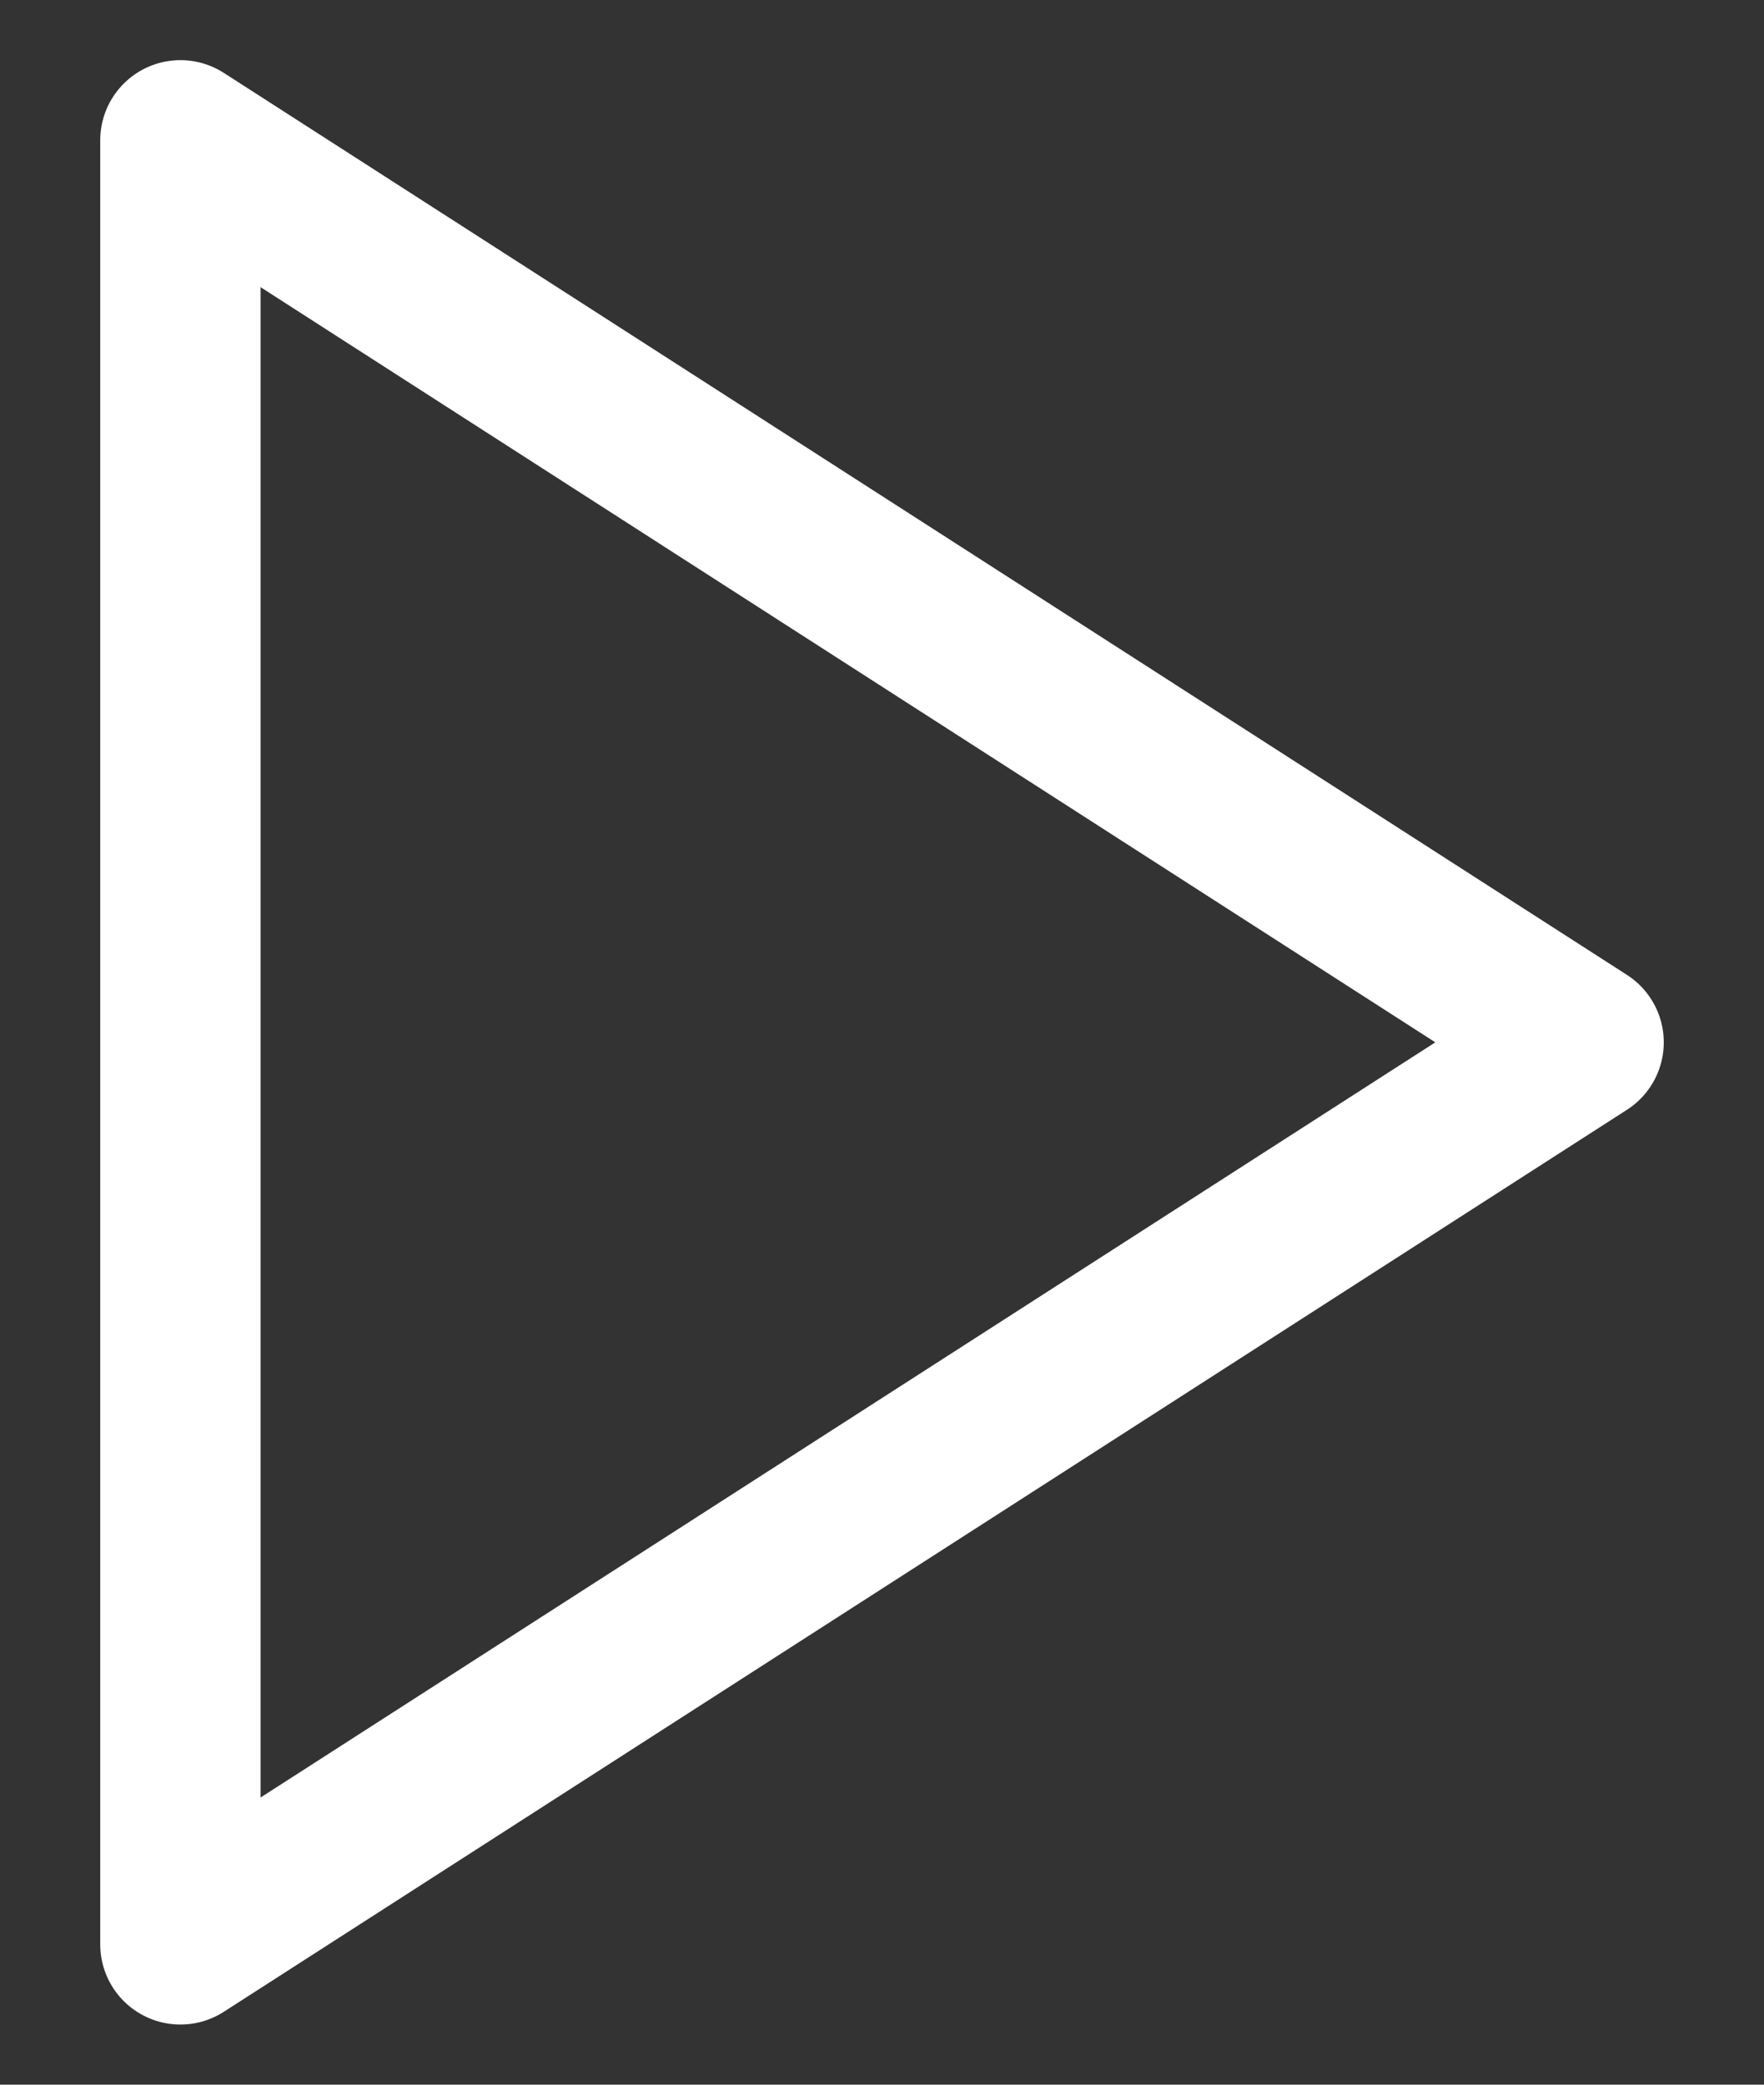 <svg width="11" height="13" viewBox="0 0 11 13" fill="none" xmlns="http://www.w3.org/2000/svg">
<rect x="0" y="0" width="11" height="13" fill="#333333" stroke="none"/>
<path d="M1.125 0.875L9.875 6.5L1.125 12.125V0.875Z" stroke="white" stroke-linecap="round" stroke-linejoin="round"/>
</svg>
